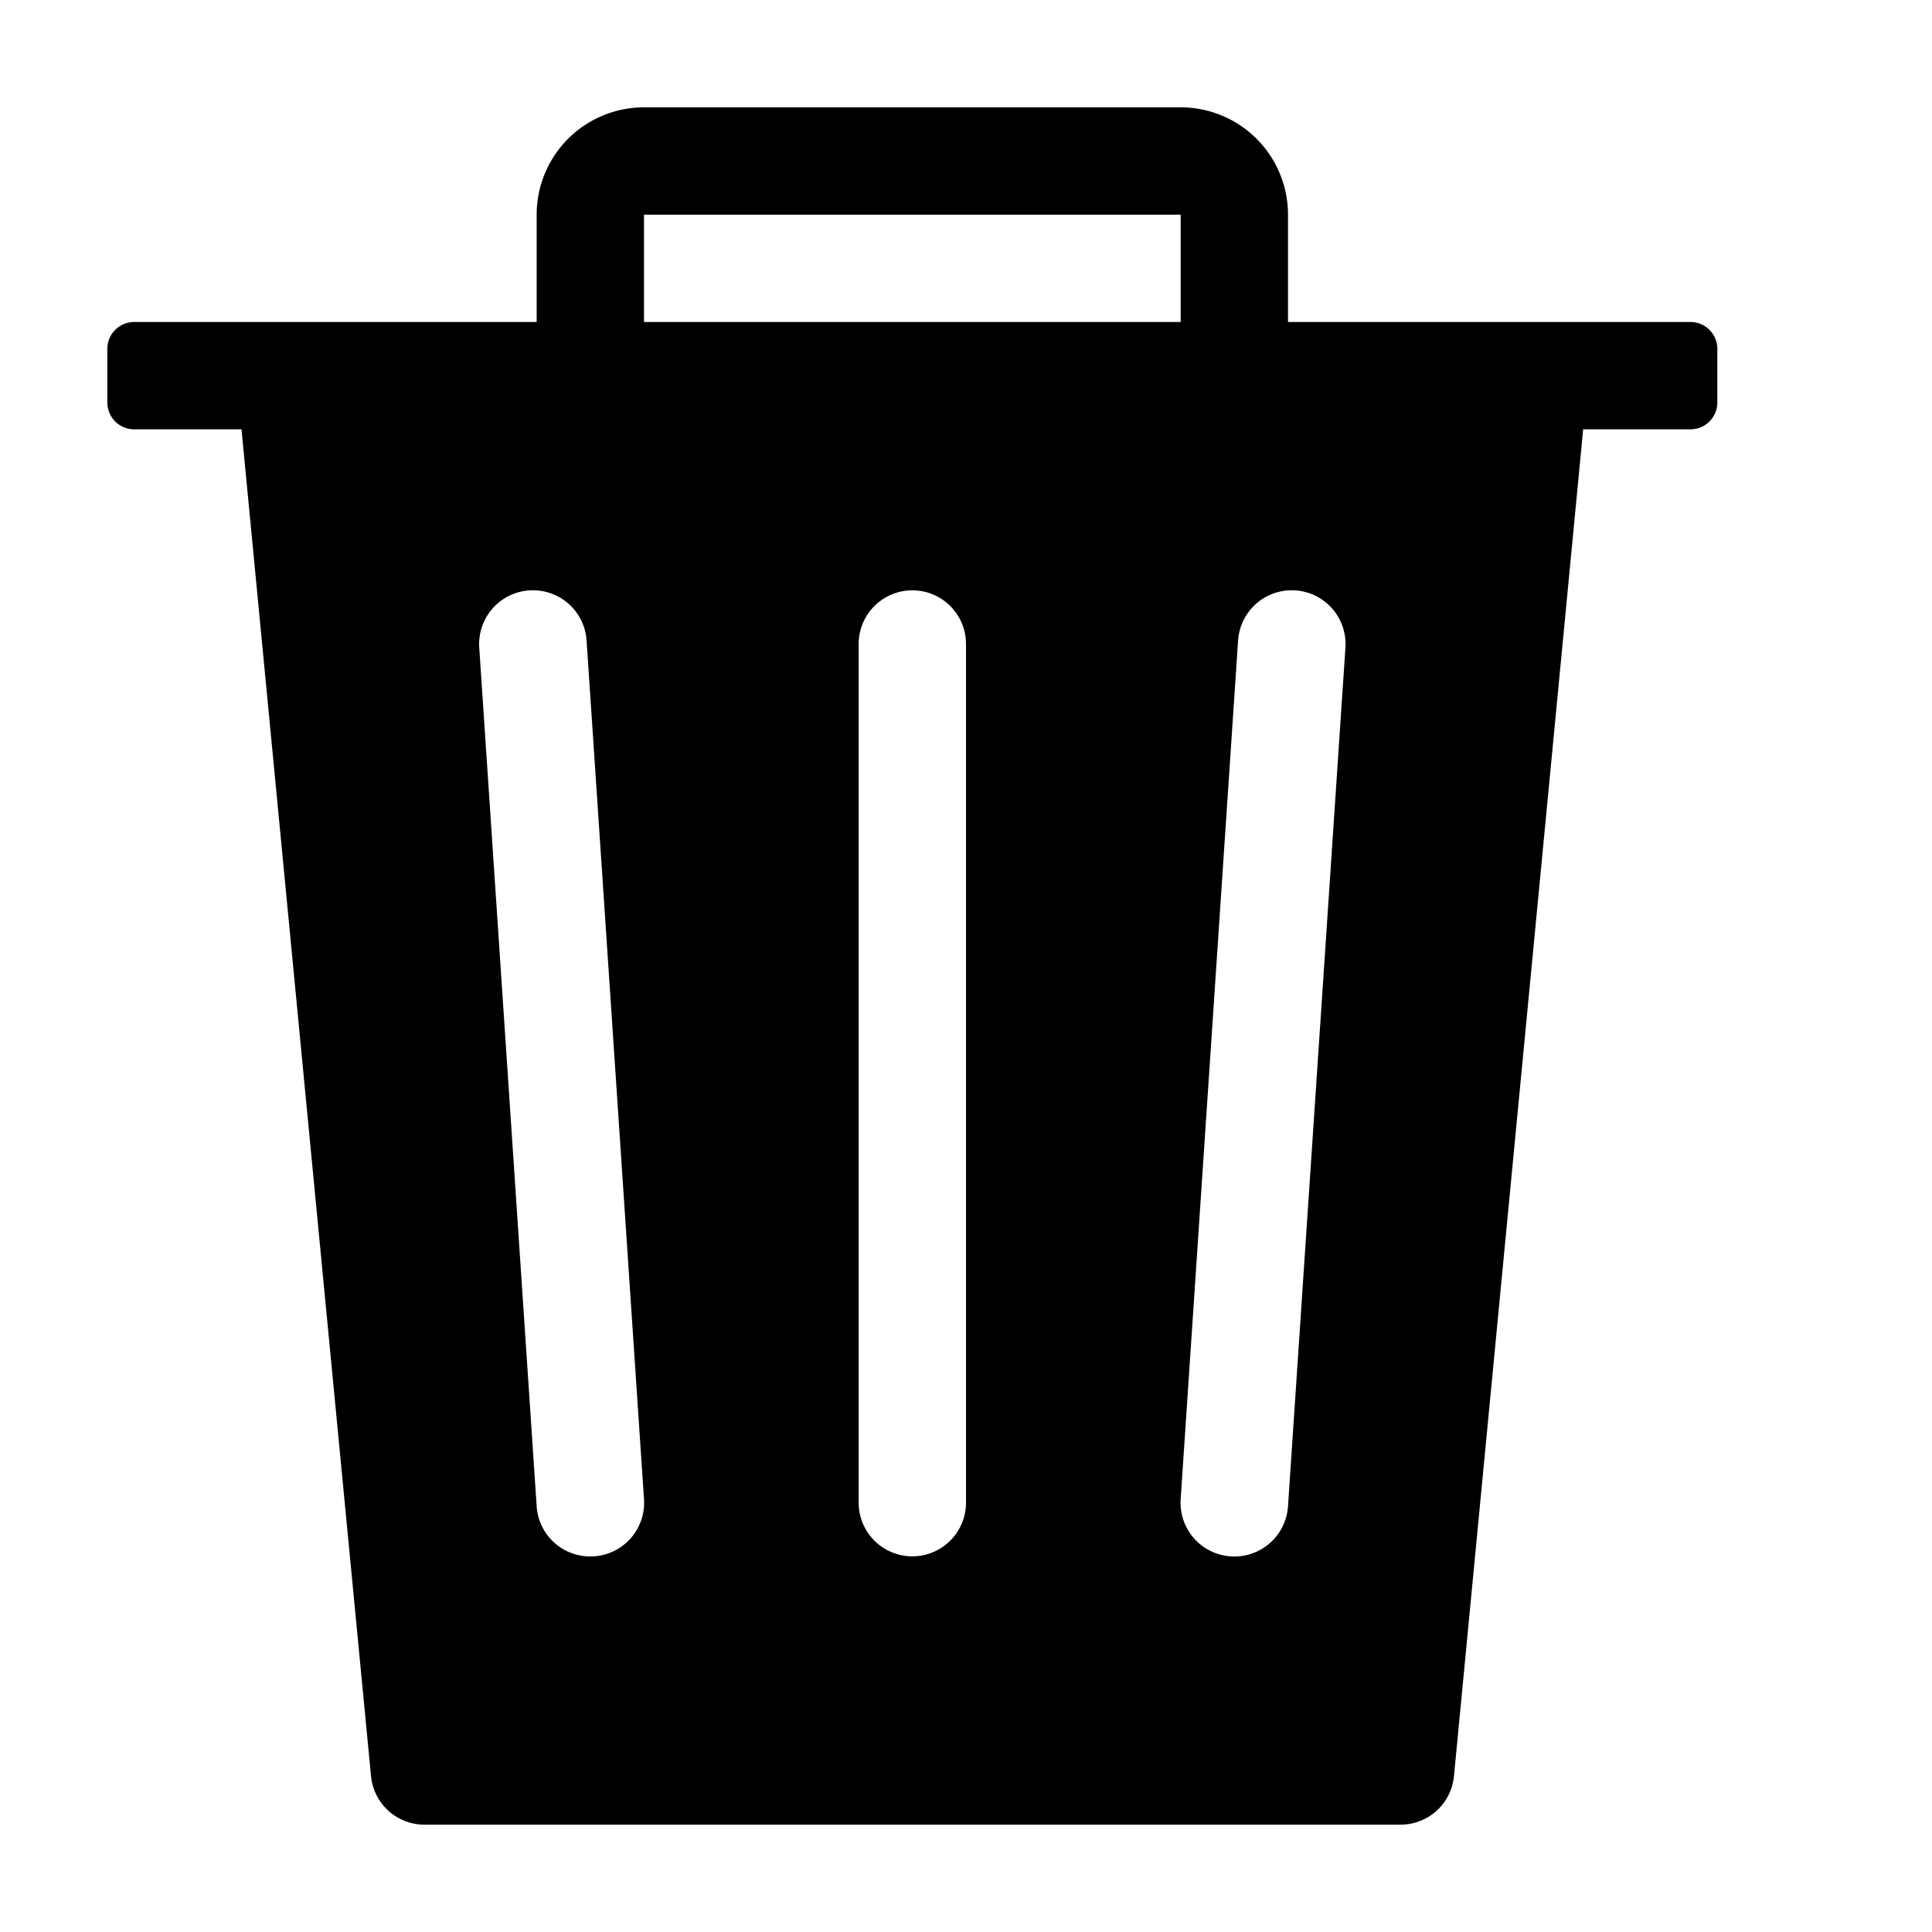 <svg xmlns="http://www.w3.org/2000/svg" viewBox="0 0 18 18"><defs><style/></defs><title>S Delete 18 N</title><rect id="Canvas" fill="#ff13dc" opacity="0"/><path d="M15.75,3H12V2a1,1,0,0,0-1-1H6A1,1,0,0,0,5,2V3H1.25A.25.25,0,0,0,1,3.25v.5A.25.25,0,0,0,1.25,4h1L3.457,16.55a.5.5,0,0,0,.5.45H13.046a.5.5,0,0,0,.5-.45L14.75,4h1A.25.25,0,0,0,16,3.75v-.5A.25.25,0,0,0,15.75,3ZM5.532,14.5a.5.5,0,0,1-.532-.465L5,14.034l-.535-8a.501.501,0,0,1,1-.067l.535,8a.5.5,0,0,1-.465.533ZM9,14a.5.5,0,0,1-1,0V6A.5.5,0,0,1,9,6ZM11,3H6V2h5Zm1,11.034a.501.501,0,0,1-1-.067l.535-8a.501.501,0,1,1,1,.067Z" class="a"/></svg>
